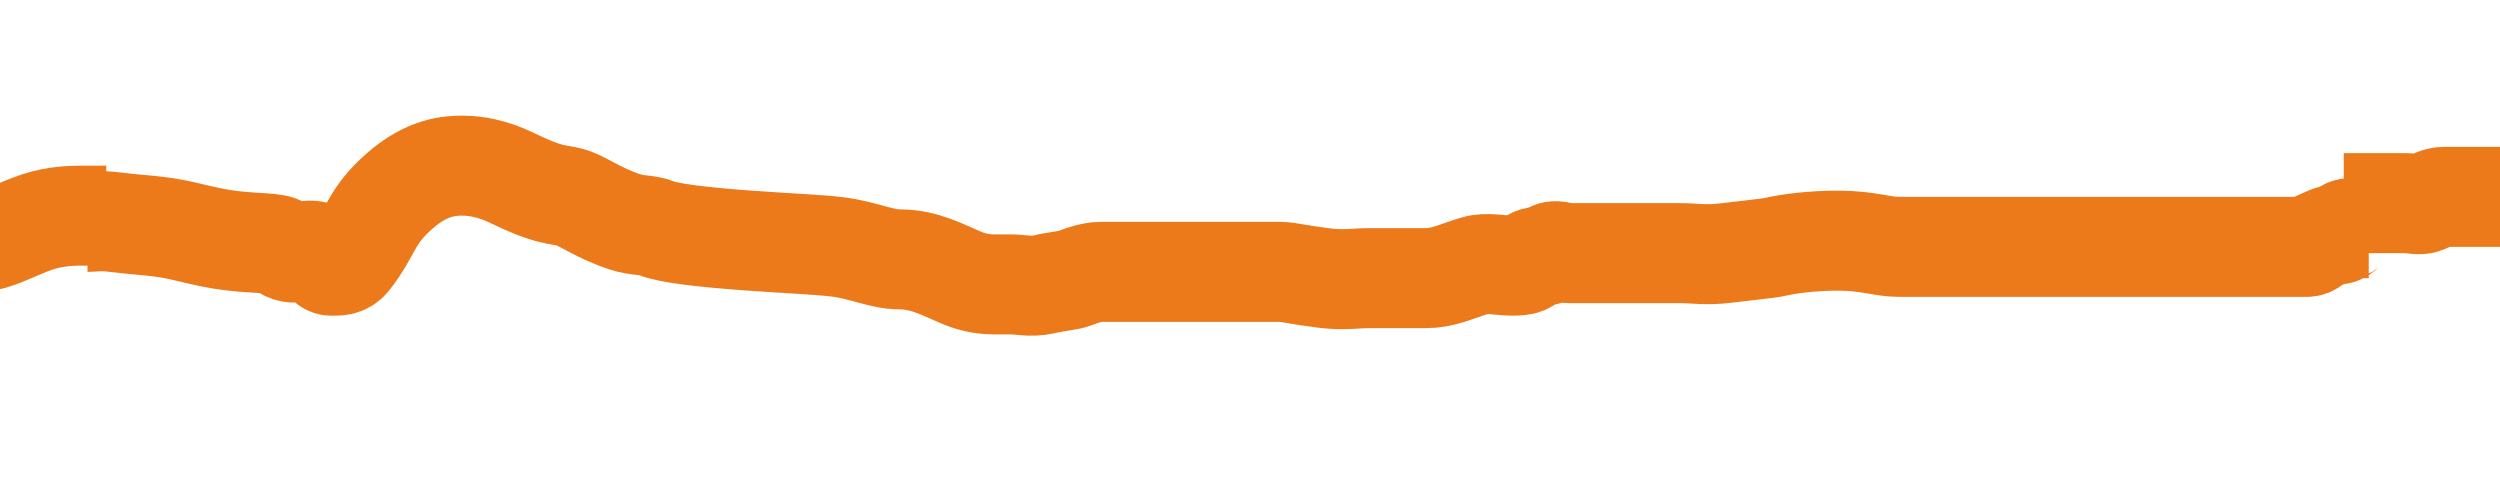 <svg width="50" height="10" xmlns="http://www.w3.org/2000/svg">
 <g id="Layer_1">
  <title>Layer 1</title>
  <polyline fill="none" stroke="#EC791A" points="501,189.5 501,188.5 " id="svg_4" stroke-linecap="round"/>
  <polyline fill="none" stroke="#EC791A" points="193,90.5 194,90.5 " id="svg_5" stroke-linecap="round"/>
  <polyline fill="none" stroke="#EC791A" points="162,32.5 162,31.5 " id="svg_6" stroke-linecap="round"/>
  <path fill="none" stroke="#EC791A" stroke-width="2" id="svg_12" d="m8,36.5c1,0 2,0 3,0c2,0 4,0 6,0c3,0 5.908,0.496 10,1c0.993,0.122 3,0 5,0c2,0 3,1 4,1c2,0 3,0 4,0c1,0 2.152,-0.765 4,0c1.307,0.541 2,1 4,1c1,0 2.586,-1.414 4,0c0.707,0.707 1,1 3,1c1,0 2,1 3,1c2,0 3.693,0.459 5,1c1.848,0.765 4,0 6,0c1,0 2,0 5,0c4,0 7,0 10,0c2,0 5,0 7,0c4,0 7.926,-0.498 13,-1c4.976,-0.493 8.133,-0.57 12,-2c2.097,-0.776 7,-1 10,-1c3,0 4,0 5,0c2,0 3,0 5,0c1,0 2,0 4,0c1,0 2,0 3,0c2,0 3,0 5,0c1,0 2,0 3,0c1,0 2,0 3,0c1,0 2,0 3,0c1,0 3,0 4,0c1,0 2,0 3,0c1,0 2,0 4,0c1,0 2,0 3,0c1,0 2.293,-0.707 3,0c0.707,0.707 2,1 3,1c1,0 2,0 3,0l1,0l1,0l1,0"/>
  <polyline fill="none" stroke="#EC791A" points="41,-65.5 40,-65.5 40,-66.5 " id="svg_13" stroke-linecap="round" stroke-width="2"/>
  <path stroke-width="2" d="m1.75,4.438c0.125,0 0.252,-0.031 0.5,0c0.512,0.063 0.755,0.065 1.125,0.125c0.39,0.063 0.738,0.187 1.25,0.25c0.496,0.061 0.912,0.037 1,0.125c0.265,0.265 0.523,-0.038 0.75,0.125c0.143,0.103 0.125,0.25 0.25,0.25c0.125,0 0.266,0.014 0.375,-0.125c0.449,-0.574 0.397,-0.848 1,-1.375c0.549,-0.48 1,-0.5 1.25,-0.5c0.25,0 0.595,0.052 1,0.25c0.71,0.347 0.882,0.318 1.125,0.375c0.272,0.064 0.532,0.302 1.125,0.5c0.237,0.079 0.462,0.057 0.625,0.125c0.231,0.096 0.878,0.179 1.875,0.25c0.882,0.063 1.378,0.079 1.75,0.125c0.512,0.063 0.875,0.25 1.25,0.25c0.5,0 0.885,0.224 1.25,0.375c0.258,0.107 0.5,0.125 0.625,0.125c0.125,0 0.25,0 0.375,0c0.125,0 0.382,0.057 0.625,0c0.272,-0.064 0.51,-0.077 0.625,-0.125c0.163,-0.068 0.375,-0.125 0.5,-0.125c0.25,0 0.375,0 0.5,0c0.125,0 0.375,0 0.625,0c0.375,0 0.5,0 0.625,0c0.25,0 0.375,0 0.625,0c0.375,0 0.5,0 0.75,0c0.125,0 0.375,0 0.5,0c0.125,0 0.363,0.062 0.875,0.125c0.372,0.046 0.625,0 0.875,0c0.25,0 0.625,0 1.125,0c0.375,0 0.569,-0.119 1,-0.25c0.239,-0.072 0.5,0 0.75,0c0.25,0 0.287,-0.037 0.375,-0.125c0.088,-0.088 0.287,-0.037 0.375,-0.125c0.088,-0.088 0.25,0 0.375,0c0.25,0 0.5,0 0.875,0c0.25,0 0.5,0 0.75,0c0.25,0 0.375,0 0.625,0c0.25,0 0.503,0.046 0.875,0c0.512,-0.063 0.878,-0.096 1,-0.125c0.272,-0.064 0.75,-0.125 1.25,-0.125c0.625,0 0.875,0.125 1.25,0.125c0.125,0 0.5,0 0.875,0c0.125,0 0.375,0 0.625,0c0.375,0 0.5,0 0.625,0c0.25,0 0.375,0 0.625,0c0.125,0 0.25,0 0.375,0c0.125,0 0.25,0 0.375,0c0.125,0 0.25,0 0.375,0c0.125,0 0.25,0 0.375,0c0.125,0 0.25,0 0.375,0c0.125,0 0.25,0 0.375,0c0.125,0 0.25,0 0.375,0c0.125,0 0.25,0 0.375,0c0.125,0 0.25,0 0.375,0c0.125,0 0.25,0 0.375,0c0.125,0 0.25,0 0.375,0c0.125,0 0.375,0 0.5,0c0.125,0 0.25,0 0.375,0c0.125,0 0.25,0 0.375,0c0.125,0 0.135,-0.077 0.25,-0.125c0.163,-0.068 0.25,-0.125 0.375,-0.125c0.125,0 0.125,-0.125 0.25,-0.125l0.125,0l0.125,0l0.125,0" id="svg_3" stroke="#EC791A" fill="none"/>
  <path stroke-width="2" d="m46.875,4.063c0.125,0 0.25,0 0.375,0c0.125,0 0.25,0 0.375,0c0.25,0 0.375,0 0.5,0c0.125,0 0.26,0.048 0.375,0c0.163,-0.068 0.25,-0.125 0.375,-0.125c0.125,0 0.25,0 0.375,0c0.125,0 0.25,0 0.375,0c0.125,0 0.25,0 0.375,0c0.125,0 0.25,0 0.375,0l0.125,0l0.125,0" id="svg_7" stroke="#EC791A" fill="none"/>
  <path stroke-width="2" d="m2.125,4.313c-0.125,0 -0.25,0 -0.5,0c-0.125,0 -0.5,0 -0.875,0.125c-0.375,0.125 -0.753,0.335 -1,0.375c-0.39,0.063 -0.625,0.25 -0.875,0.25c-0.125,0 -0.25,0 -0.25,0.125l-0.125,0l-0.125,0l0,0.125" id="svg_8" stroke="#EC791A" fill="none"/>
 </g>

</svg>
